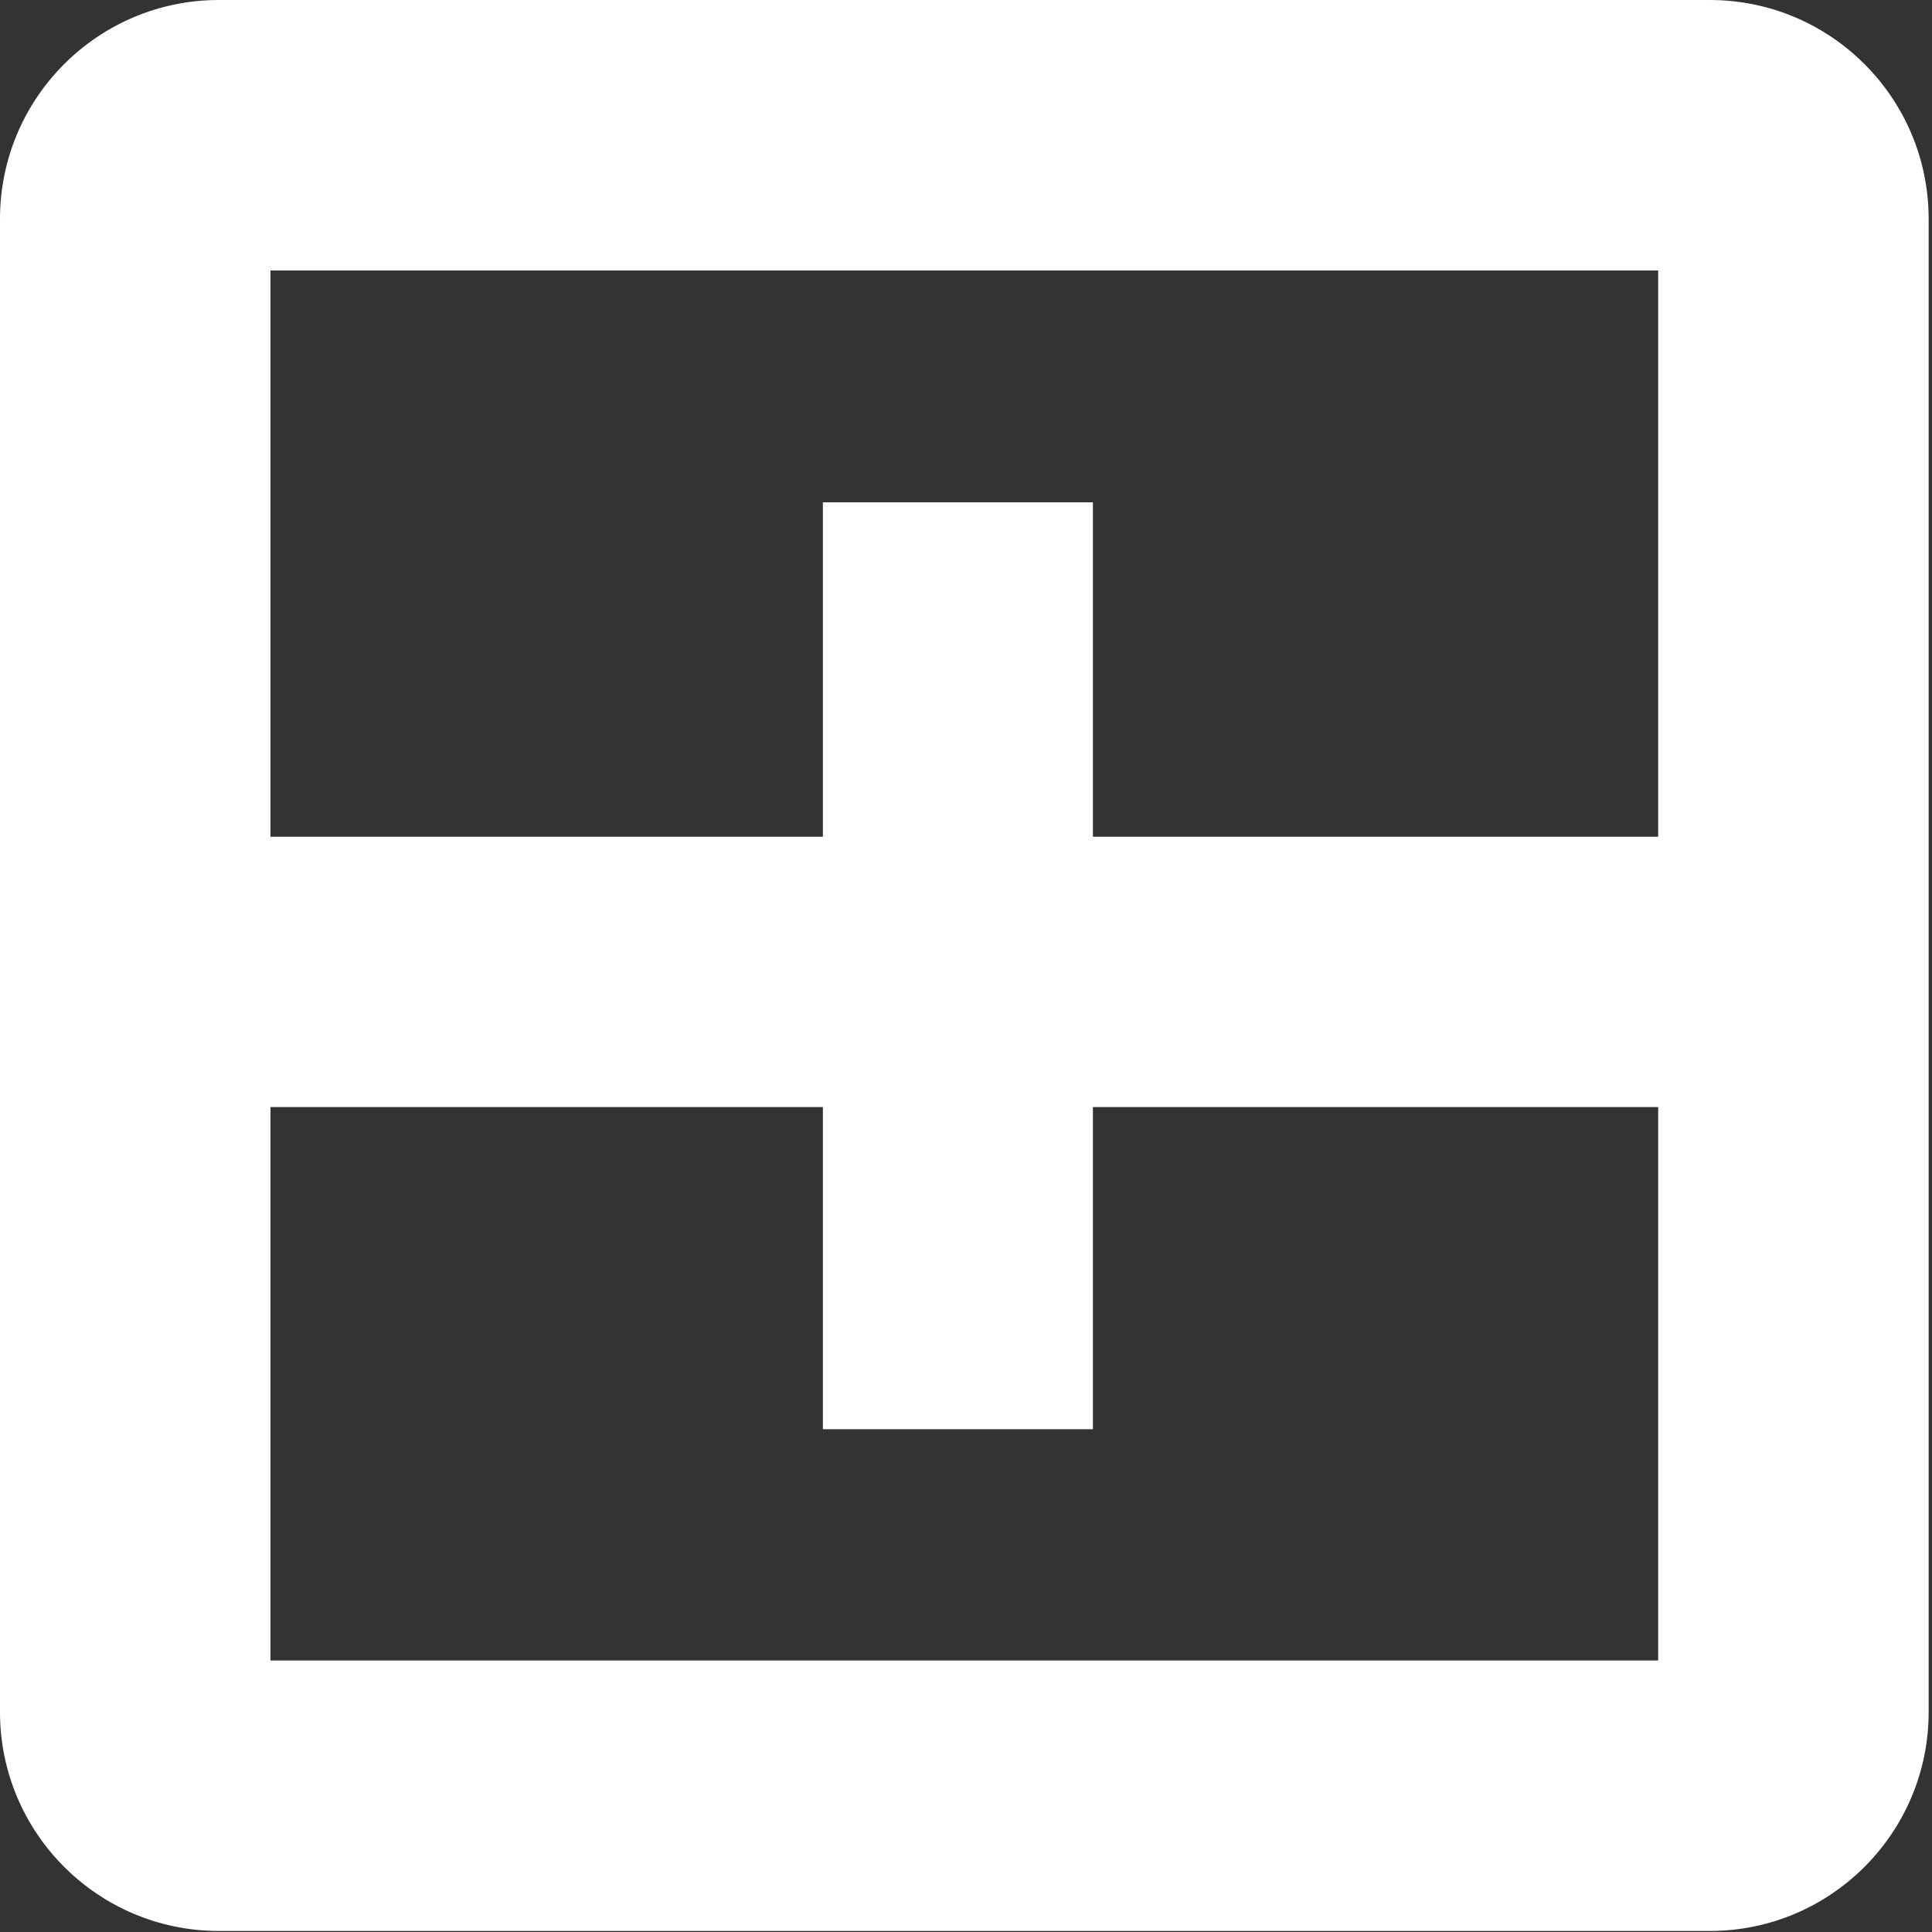 <svg width="150" height="150" viewBox="0 0 150 150" fill="none" xmlns="http://www.w3.org/2000/svg">
<rect x="0" y="0" width="150" height="150" fill="#333333" stroke="none"/>
<path fill-rule="evenodd" clip-rule="evenodd" d="M84.853 64.966H128.74V29.984V21H21V29.984V64.966H63.889V39H84.853V64.966ZM63.889 85.954V110.962H84.853V85.954H128.74V128.921H21V85.954H63.889ZM0 17C0 7.611 7.611 0 17 0H20.964H128.776H132.74C142.129 0 149.74 7.611 149.74 17V132.921C149.74 142.309 142.129 149.921 132.74 149.921H17C7.611 149.921 0 142.309 0 132.921V17Z" fill="white"/>
</svg>
